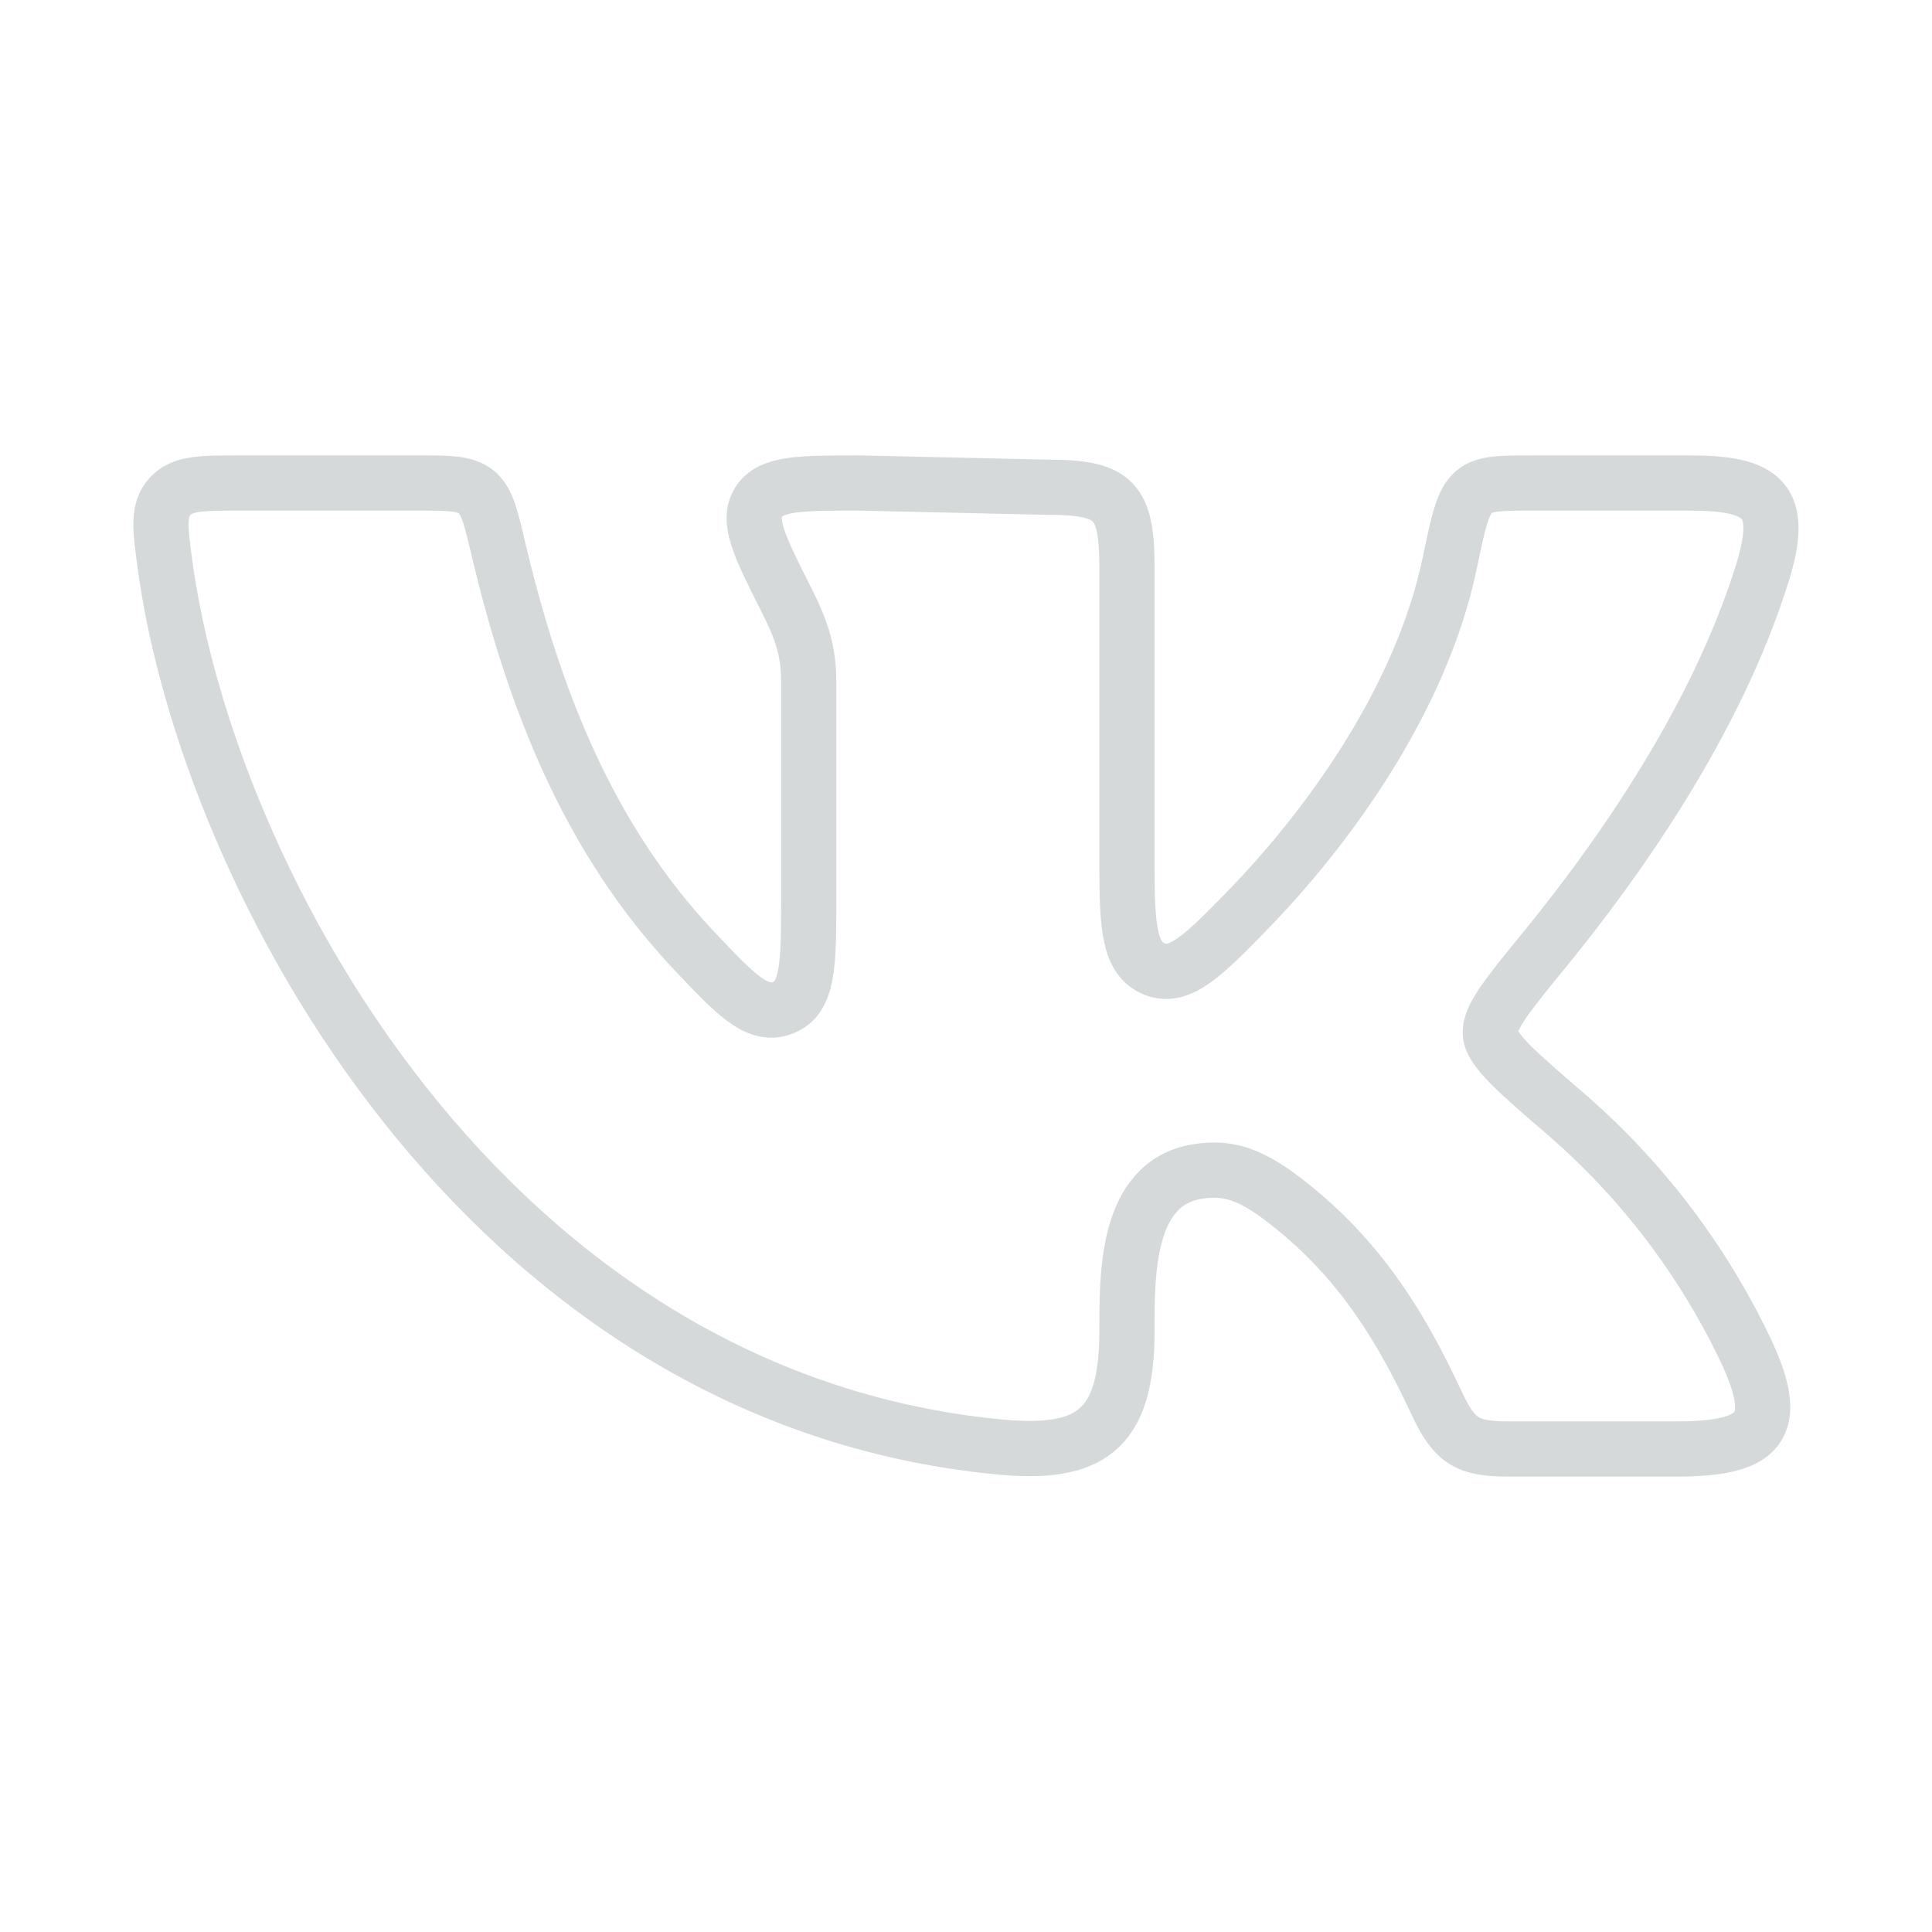 <svg width="35" height="35" viewBox="0 0 35 35" fill="none" xmlns="http://www.w3.org/2000/svg">
<path d="M20.416 15.676V10.286C20.416 9.071 20.196 8.827 18.987 8.827L15.56 8.75C14.492 8.75 13.959 8.75 13.743 9.096C13.527 9.441 13.766 9.915 14.243 10.86C14.508 11.385 14.651 11.766 14.651 12.355V16.234C14.651 17.459 14.651 18.073 14.185 18.256C13.718 18.436 13.332 18.025 12.556 17.203C10.66 15.184 9.671 12.664 9.022 9.917C8.888 9.348 8.821 9.064 8.62 8.906C8.418 8.749 8.131 8.75 7.559 8.75H4.351C3.648 8.75 3.297 8.75 3.076 8.998C2.858 9.247 2.9 9.565 2.985 10.2C3.755 15.927 8.79 25.317 18.093 26.212C19.741 26.37 20.416 25.925 20.416 24.119C20.416 23.096 20.394 21.442 21.682 21.225C22.357 21.111 22.811 21.352 23.565 21.983C24.871 23.08 25.557 24.419 26.034 25.435C26.35 26.109 26.585 26.25 27.329 26.25H30.353C31.881 26.25 32.297 25.877 31.616 24.442C30.846 22.832 29.757 21.397 28.414 20.223C27.486 19.425 27.024 19.027 26.999 18.732C26.971 18.439 27.311 18.024 27.991 17.192C29.303 15.585 31.091 13.064 31.925 10.388C32.339 9.061 31.95 8.75 30.607 8.75H27.89C26.573 8.75 26.575 8.705 26.264 10.198C25.759 12.621 24.109 14.95 22.557 16.535C21.82 17.287 21.376 17.741 20.916 17.556C20.457 17.37 20.416 16.807 20.416 15.676Z" stroke="#D5D9D9" stroke-linecap="round" stroke-linejoin="round"/>
</svg>
